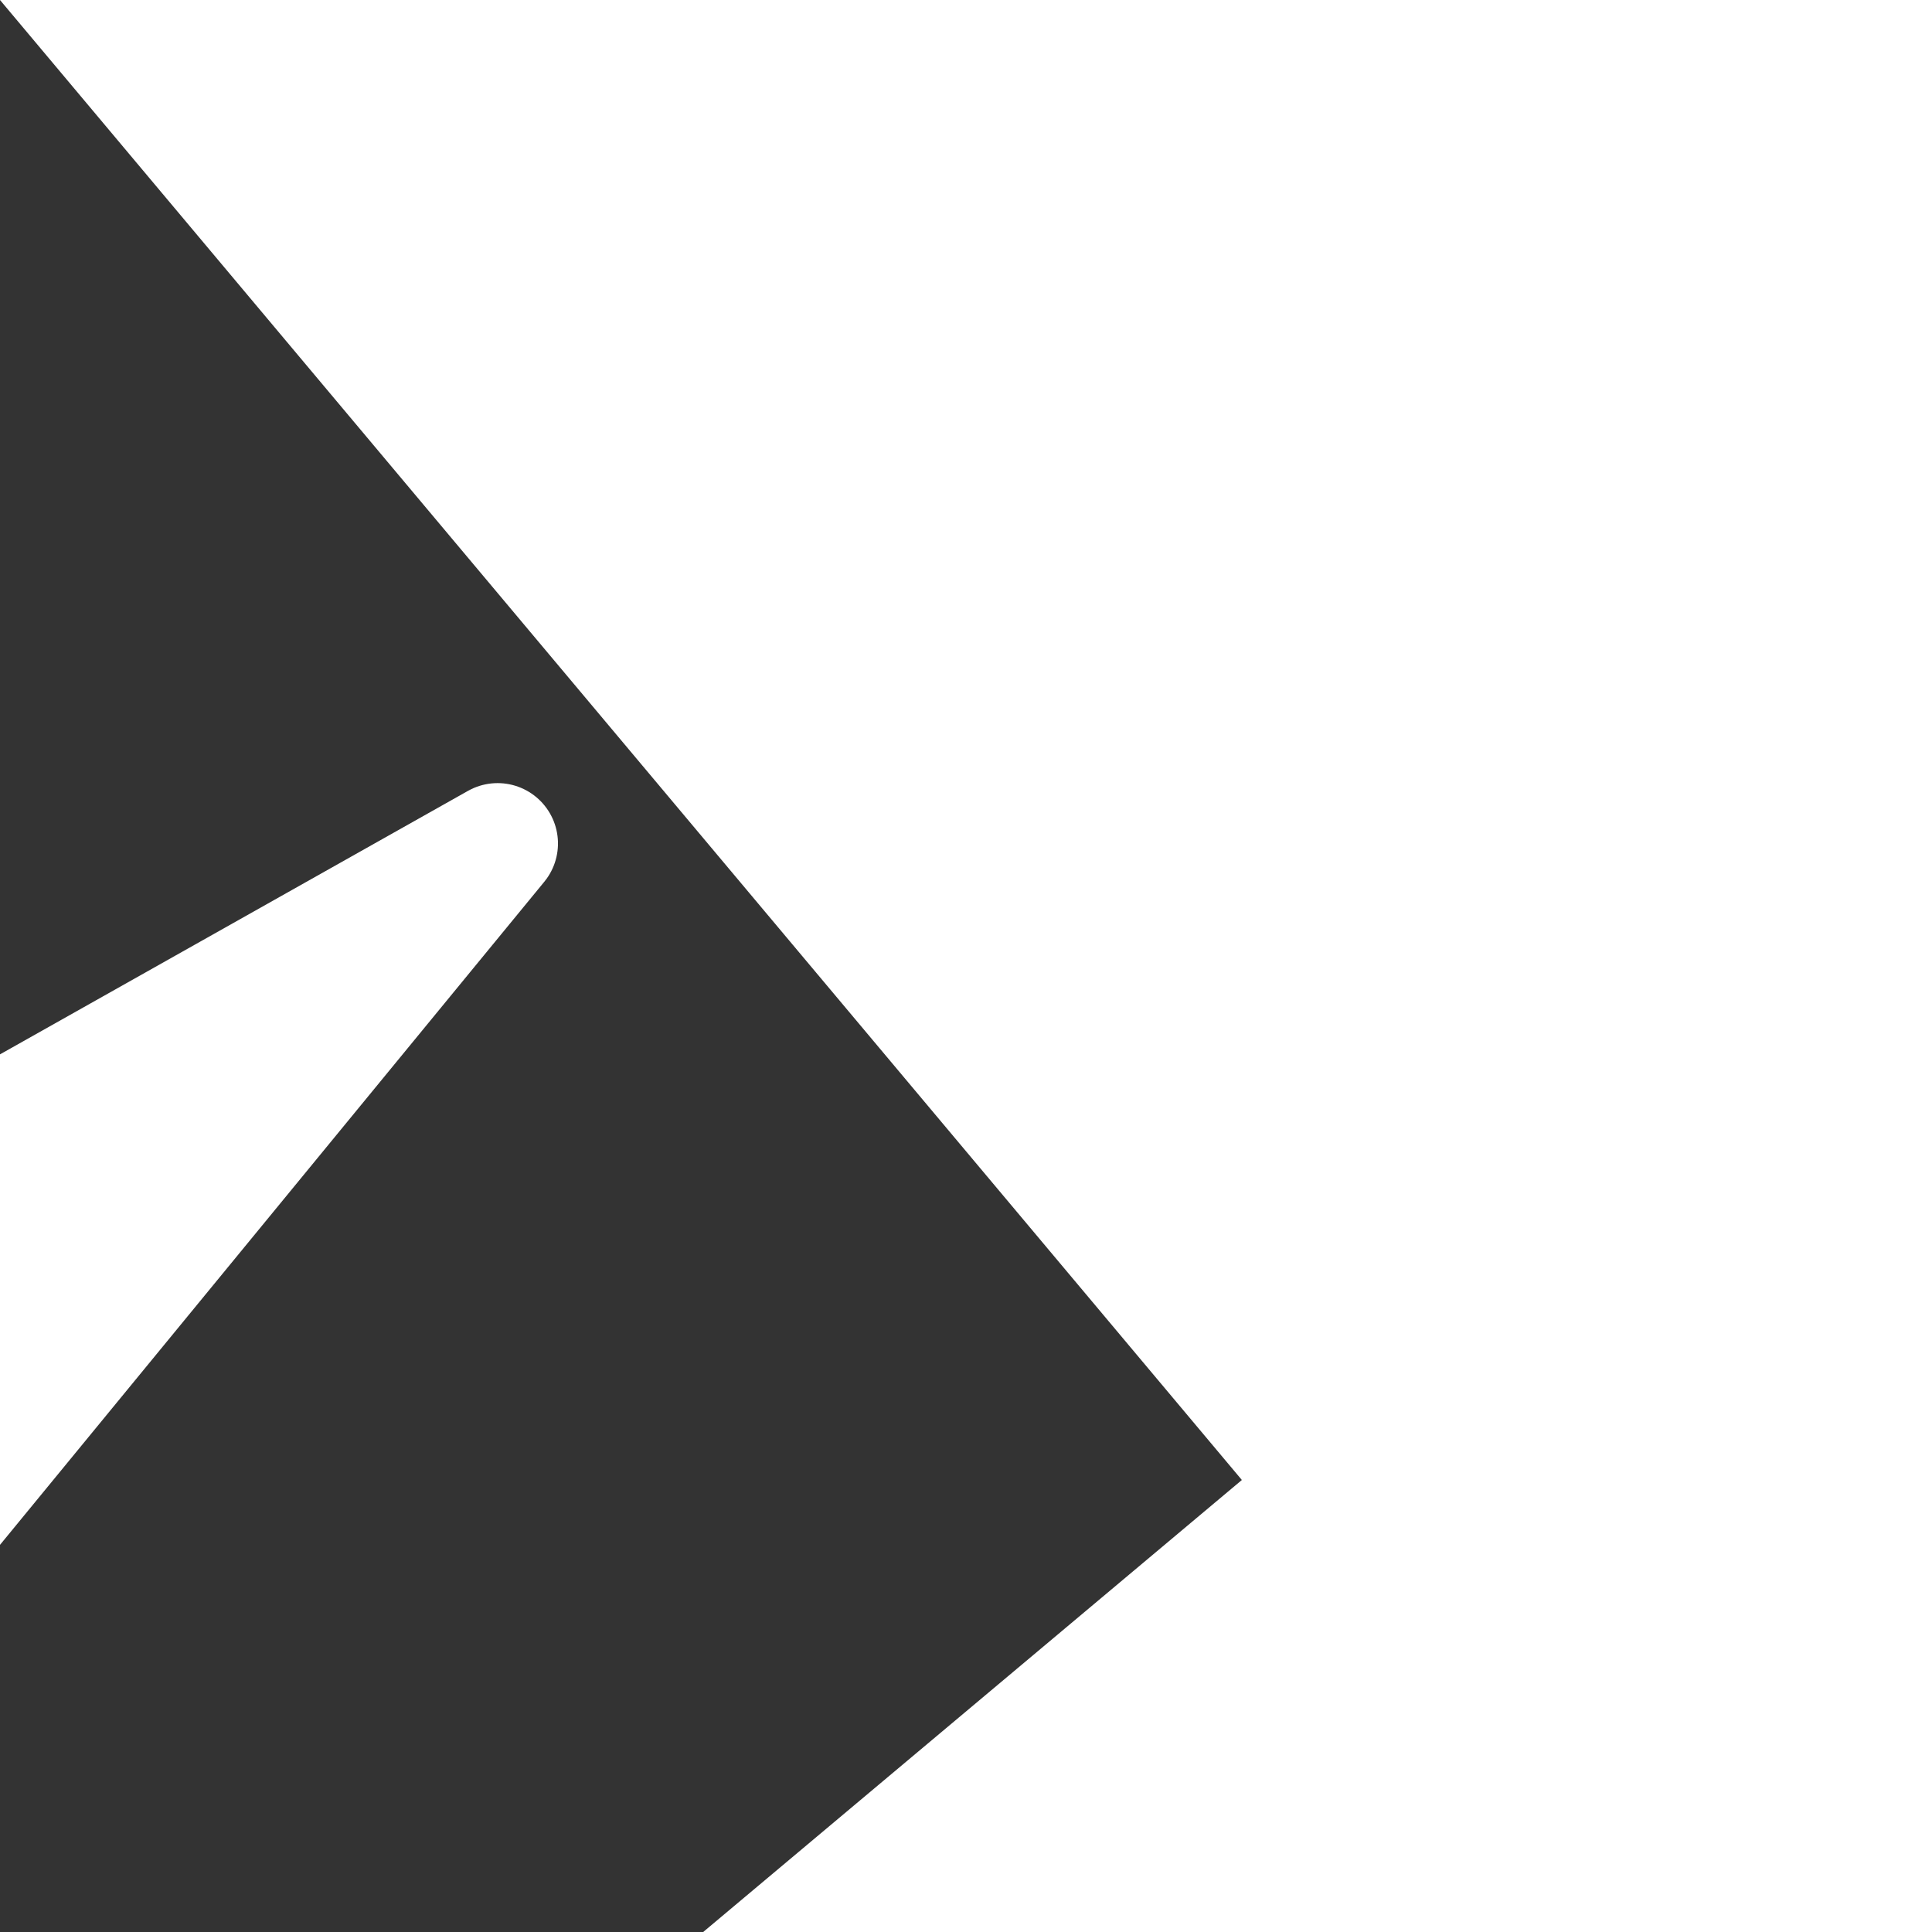    <svg
            xmlns="http://www.w3.org/2000/svg"
            width="20"
            height="20"
            viewBox="0 0 24 24"
            fill="white"
            transform="rotate(50)"
          >
            <rect x="0" y="0" width="24" height="24" fill="#333333" stroke="none"/>
            <path
              d="M12 2L15 18L12 15L9 18L12 2Z"
              stroke="white"
              stroke-width="1.5"
              fill="white"
              stroke-linejoin="round"
            />
          </svg>